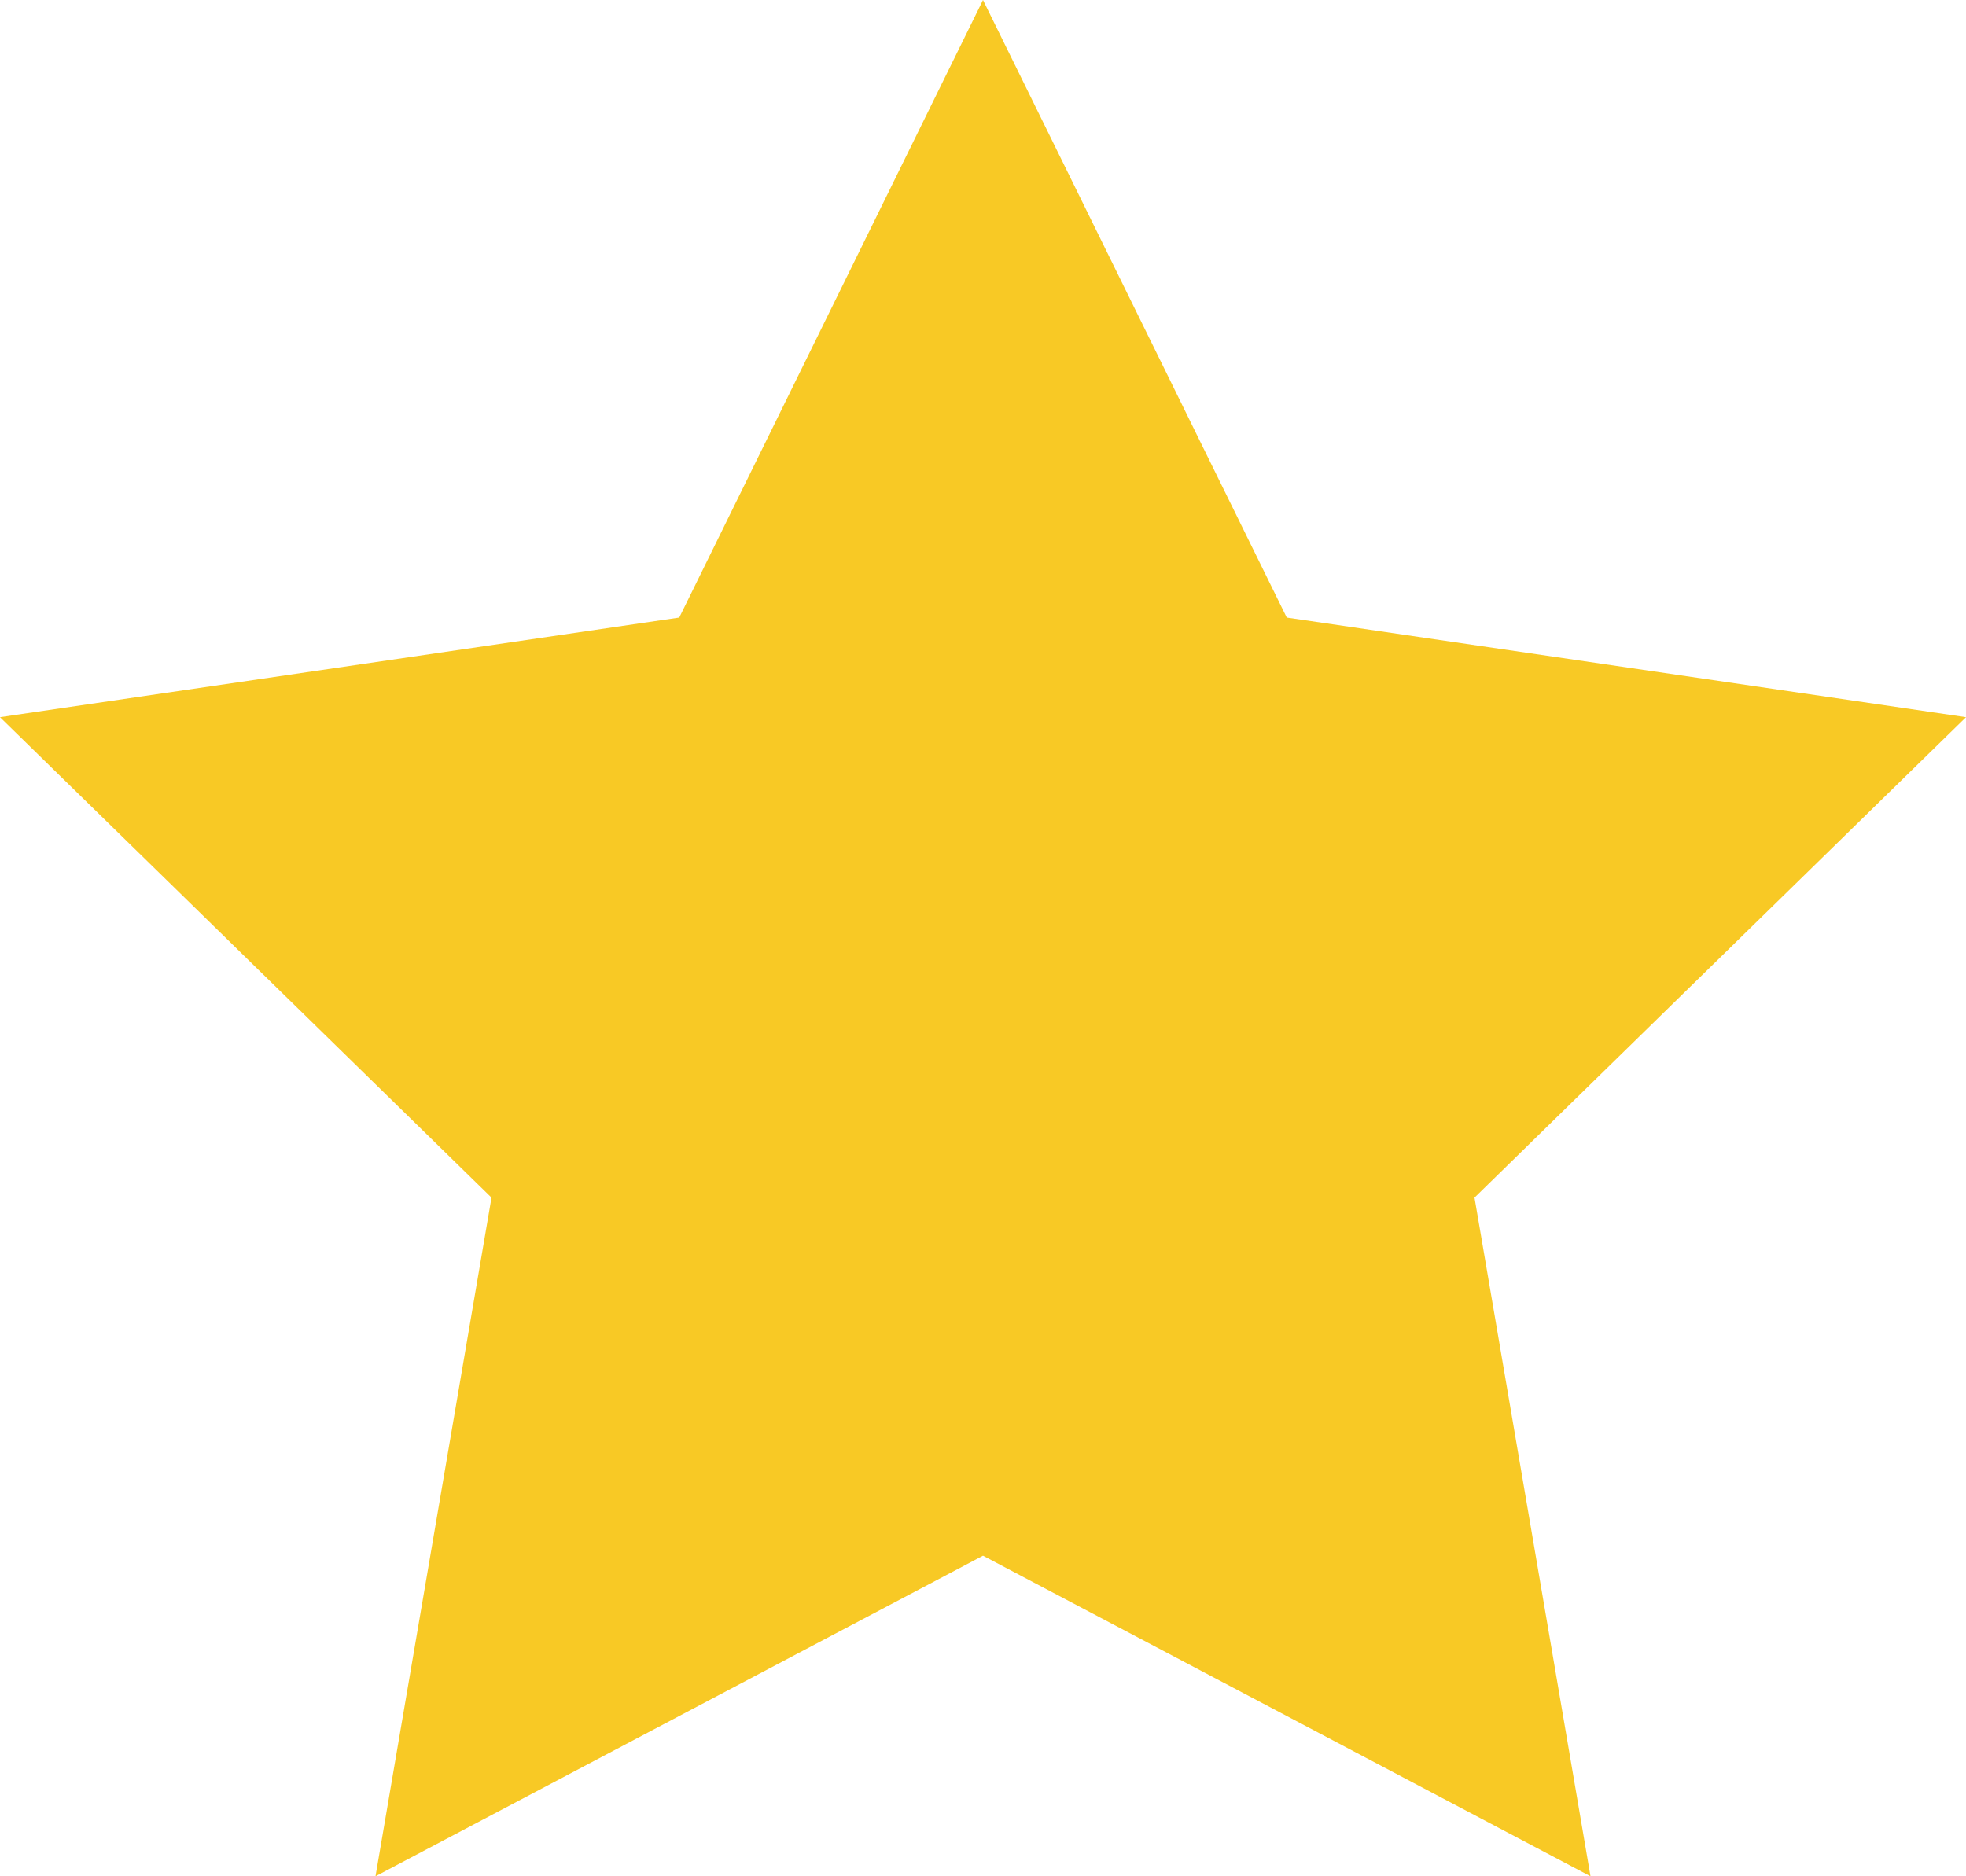 <svg width="22" height="21" viewBox="0 0 22 21" fill="none" xmlns="http://www.w3.org/2000/svg">
<path d="M11 0L14.399 6.912L22 8.027L16.5 13.404L17.798 21L11 17.412L4.202 21L5.5 13.404L0 8.027L7.601 6.912L11 0Z" fill="#F8C925"/>
</svg>
